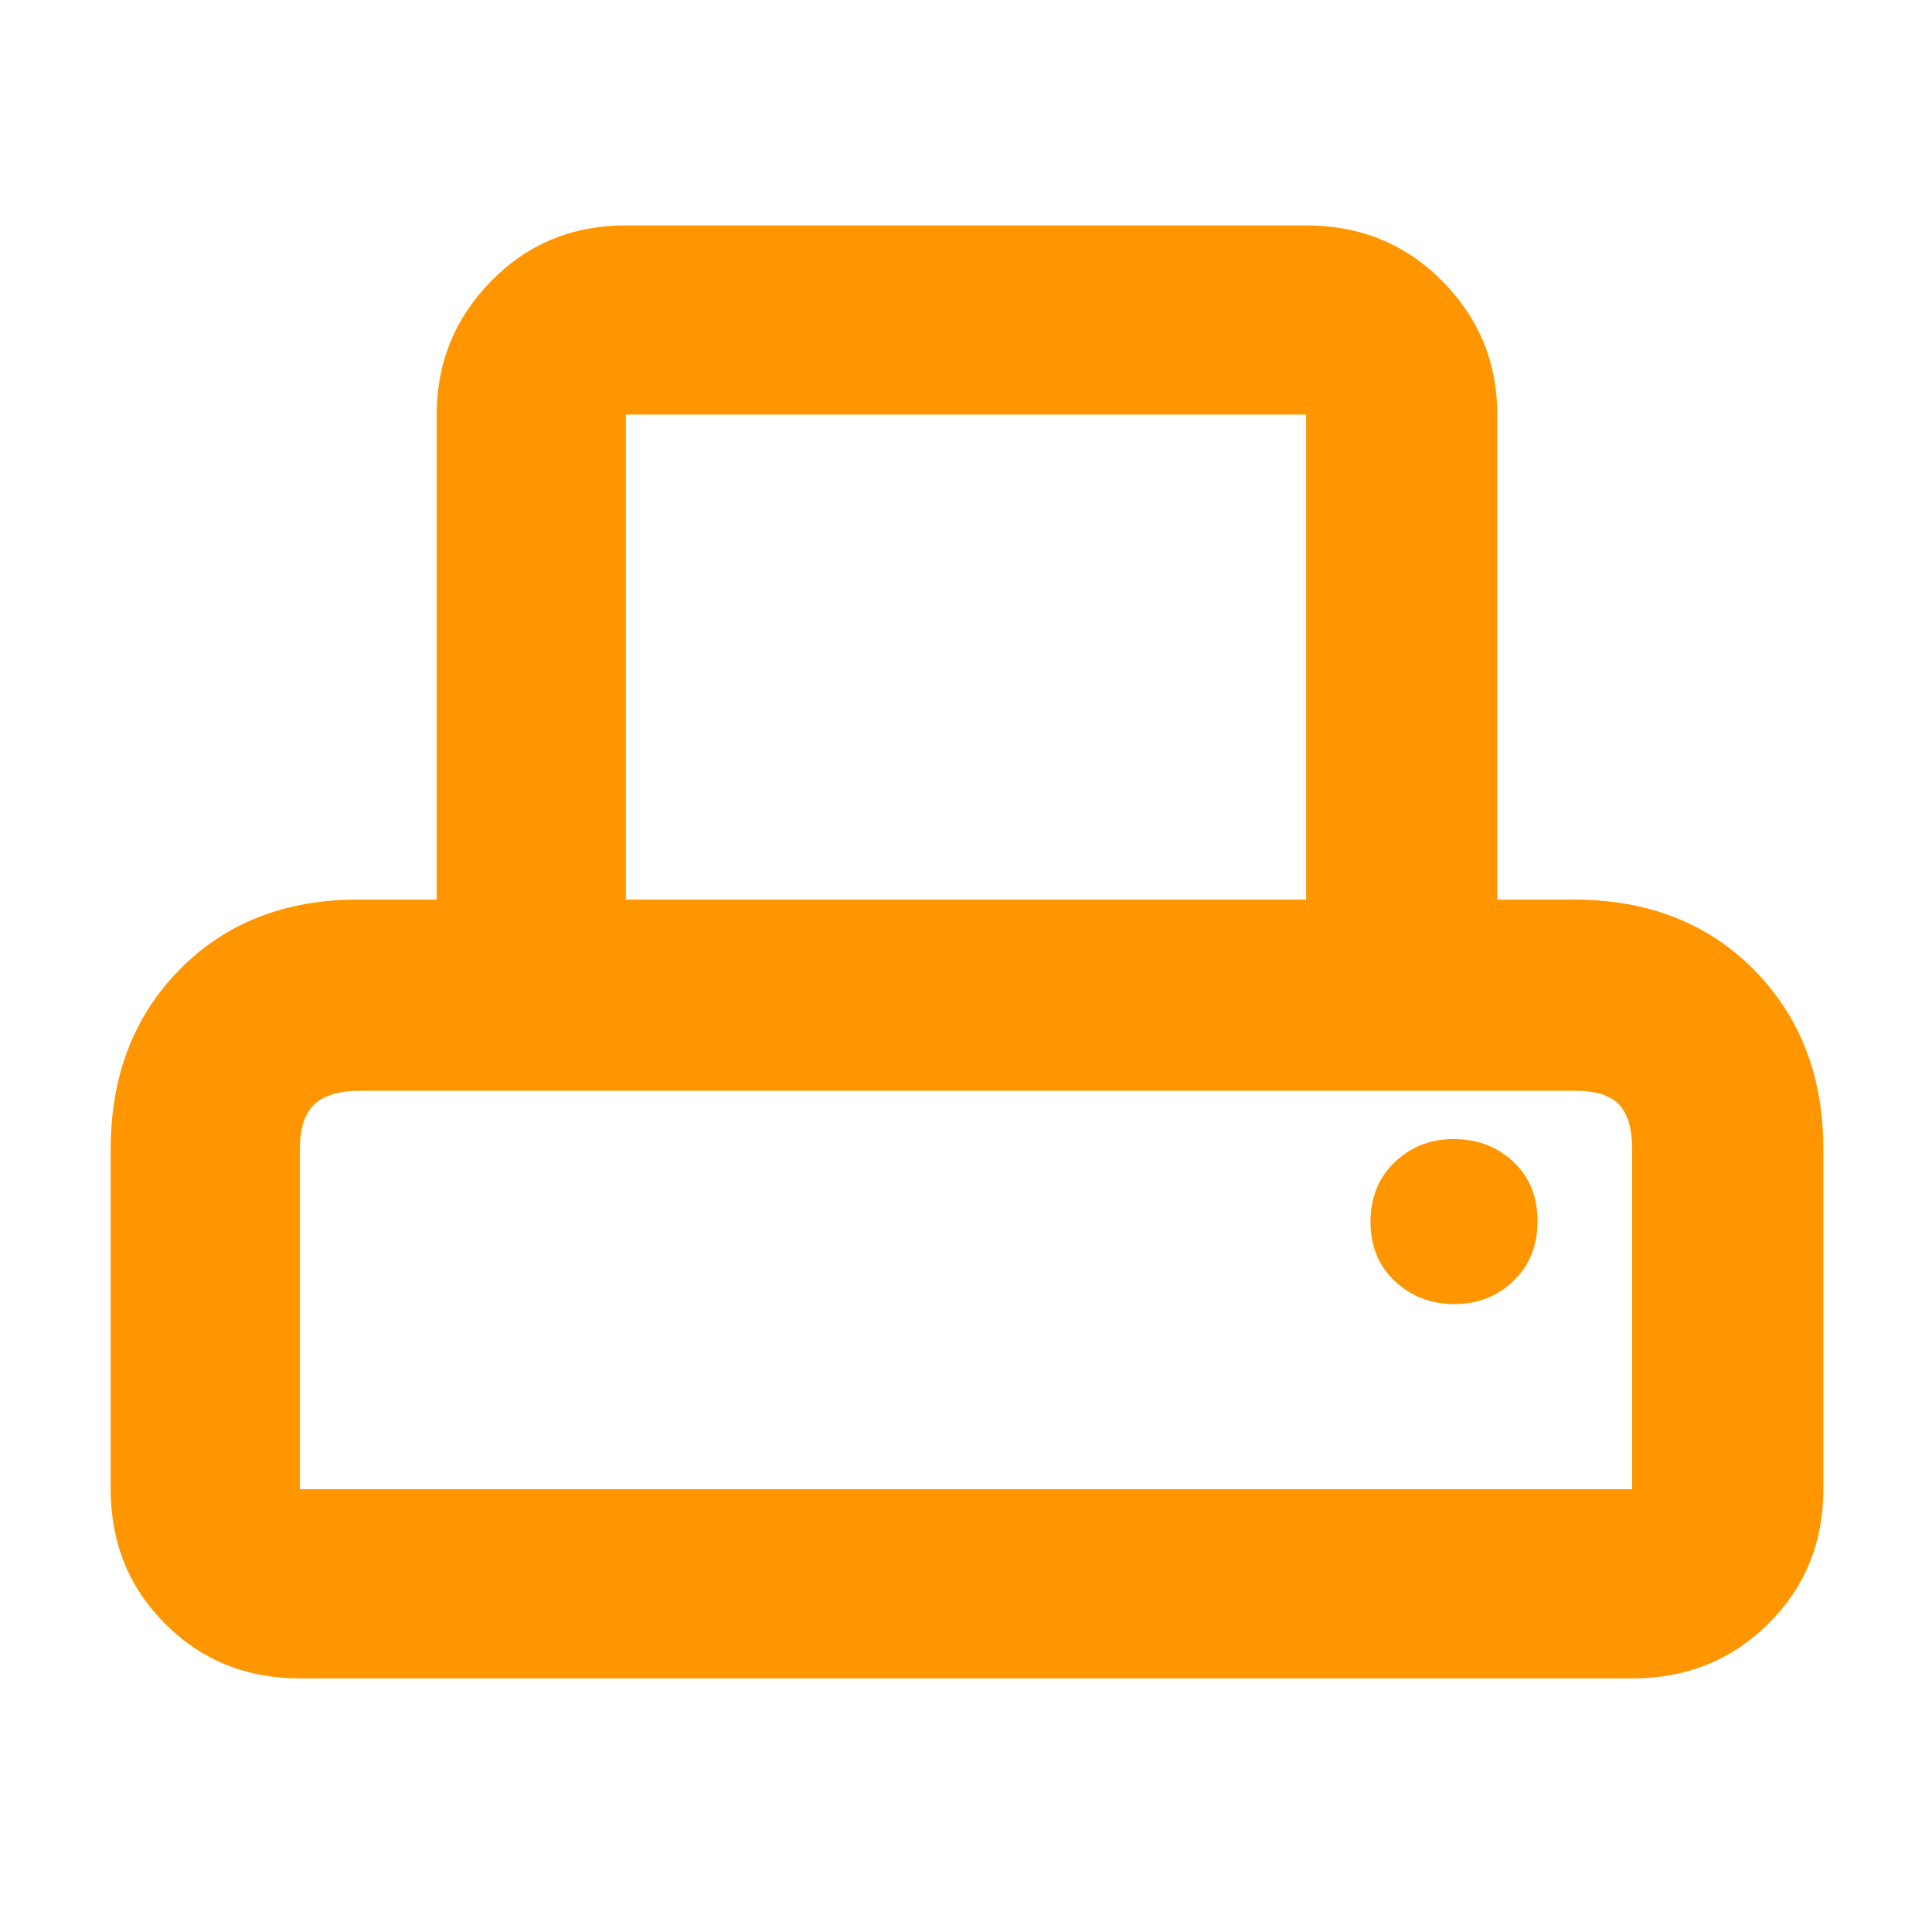 <svg height="48" viewBox="0 -960 960 960" width="48" xmlns="http://www.w3.org/2000/svg"><path fill="rgb(255, 150, 0)" d="m55-220v-169q0-54.33 34.21-89.17 34.21-34.83 88.79-34.83h39v-241q0-38.75 27.1-66.38 27.1-27.62 66.9-27.62h338q40.21 0 67.61 27.62 27.39 27.63 27.39 66.38v241h38q55 0 89.5 34.83 34.5 34.84 34.5 89.17v169q0 39.8-27.39 66.9-27.4 27.1-67.61 27.1h-662q-39.8 0-66.9-27.1-27.1-27.1-27.1-66.9zm256-293h338v-241h-338zm-162 293h662v-169q0-15.32-6.5-22.16t-21.5-6.84h-604q-15.75 0-22.87 6.84-7.13 6.84-7.13 22.16zm573.68-92q17.34 0 29.33-11.49 11.99-11.49 11.99-29.69 0-18.2-11.98-29.51-11.98-11.31-29.69-11.31-17.33 0-29.33 11.49t-12 29.69q0 18.19 12.18 29.51 12.17 11.31 29.5 11.31zm-573.68-106h662z"/></svg>